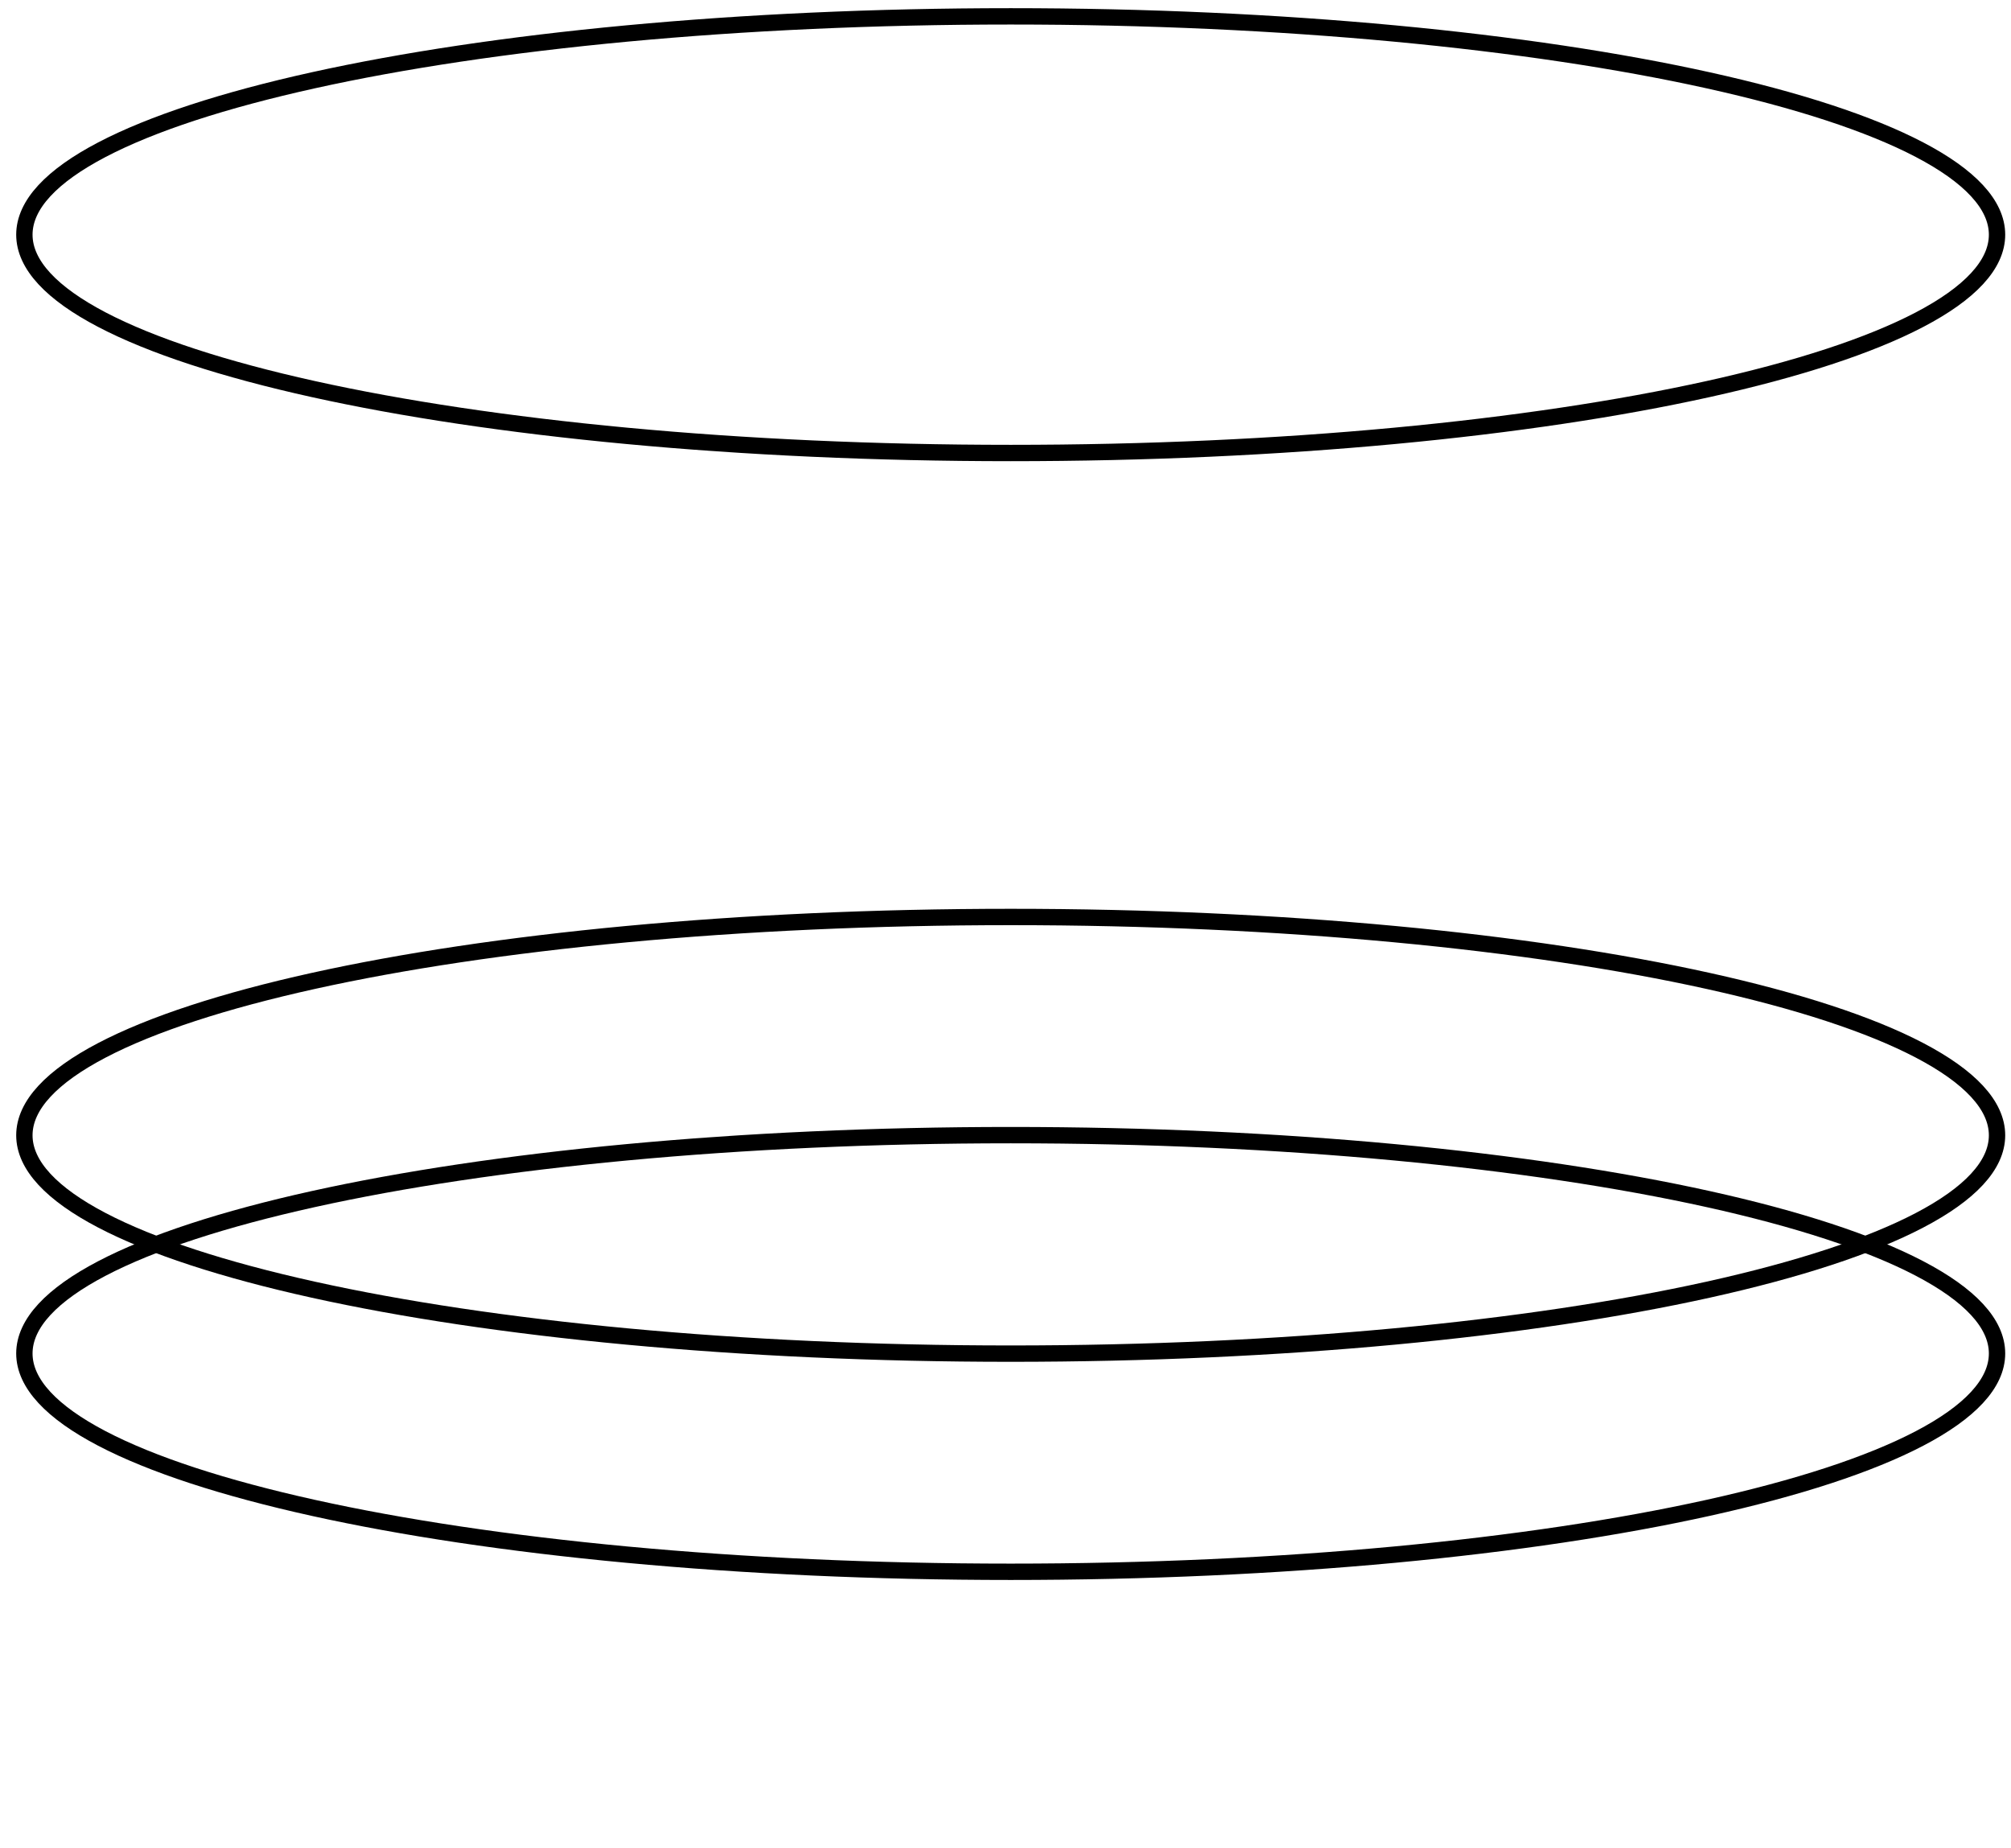 <svg width="123" height="113" viewBox="0 0 123 113" fill="none" xmlns="http://www.w3.org/2000/svg">
<path d="M61.818 82.78C95.136 82.78 122.146 76.802 122.146 69.428C122.146 62.054 95.136 56.077 61.818 56.077C28.5 56.077 1.491 62.054 1.491 69.428C1.491 76.802 28.5 82.78 61.818 82.78Z" stroke="black" stroke-miterlimit="10"/>
<path d="M61.818 27.703C95.136 27.703 122.146 21.726 122.146 14.352C122.146 6.978 95.136 1 61.818 1C28.5 1 1.491 6.978 1.491 14.352C1.491 21.726 28.5 27.703 61.818 27.703Z" stroke="black" stroke-miterlimit="10"/>
<path d="M61.818 96.121C95.136 96.121 122.146 90.144 122.146 82.77C122.146 75.396 95.136 69.418 61.818 69.418C28.5 69.418 1.491 75.396 1.491 82.77C1.491 90.144 28.5 96.121 61.818 96.121Z" stroke="black" stroke-miterlimit="10"/>
</svg>
